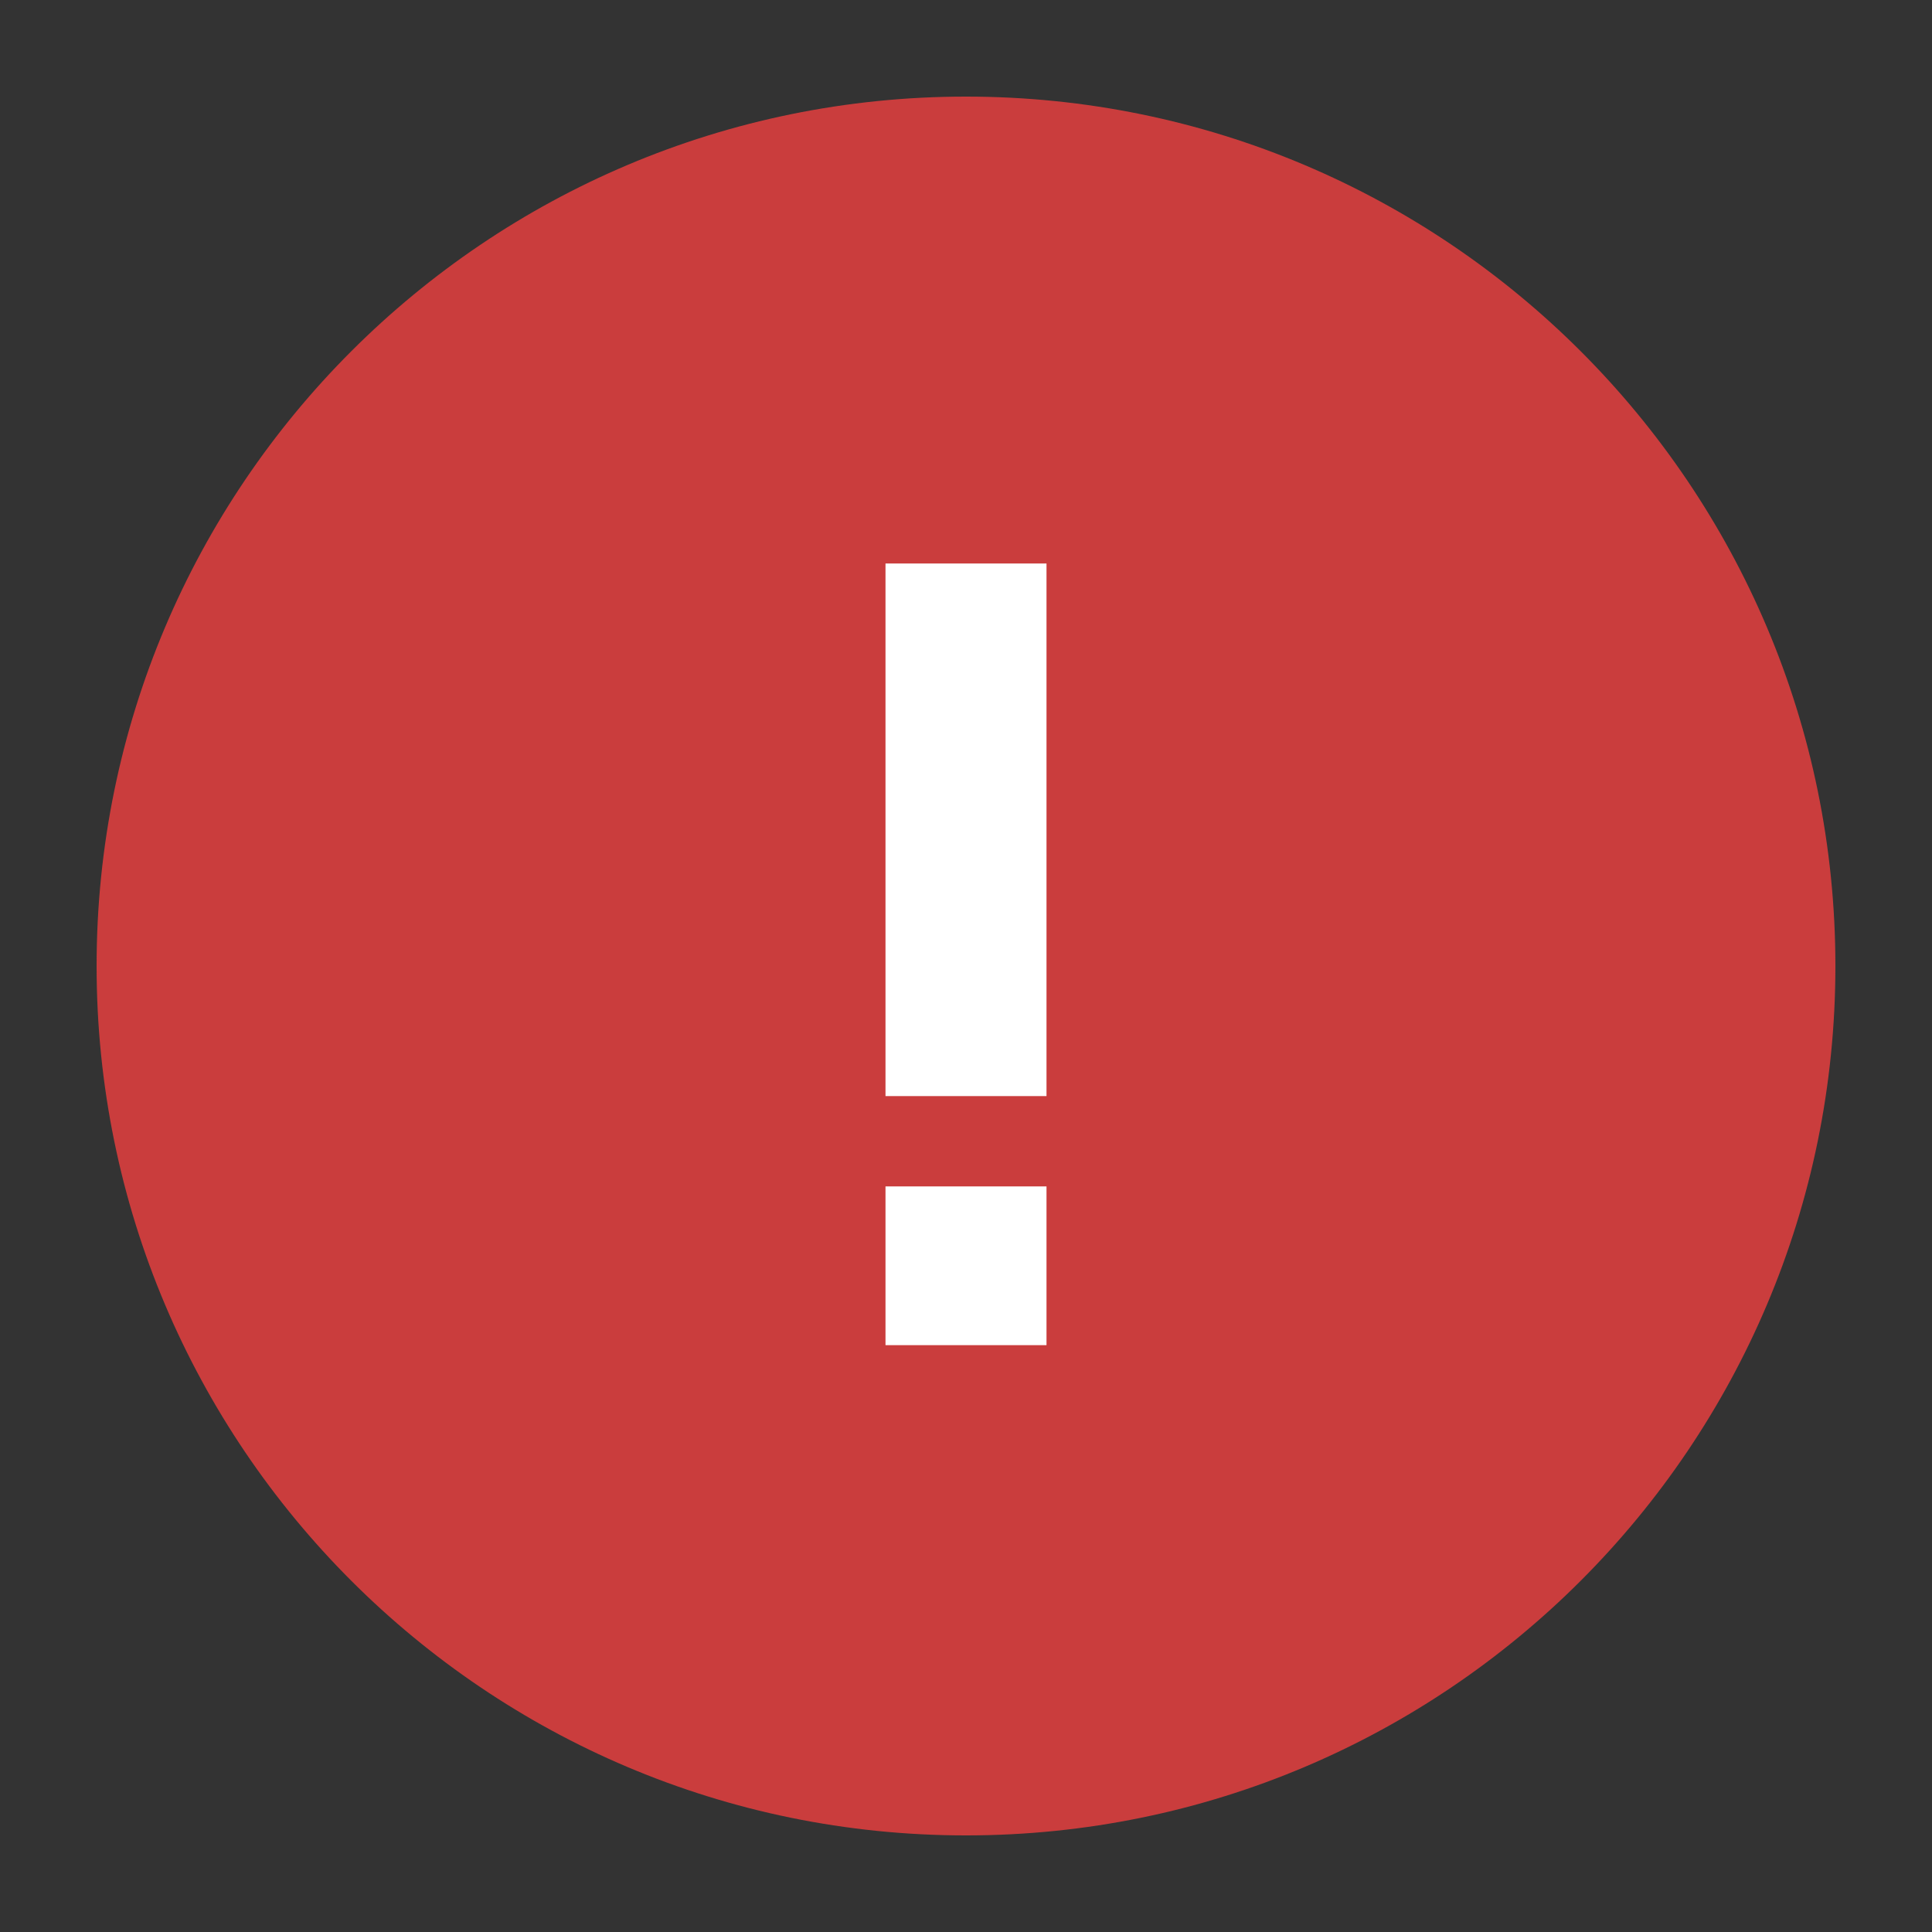 <svg width="24" height="24" viewBox="0 0 24 24" fill="none" xmlns="http://www.w3.org/2000/svg">
<rect x="0" y="0" width="24" height="24" fill="#333333" stroke="none"/>
<path d="M12 1.2C6.036 1.2 1.2 6.036 1.2 12C1.2 17.964 6.036 22.8 12 22.8C17.964 22.8 22.8 17.964 22.8 12C22.8 6.036 17.964 1.2 12 1.2Z" fill="#CA3D3D"/>
<path d="M13 14.738H11V16.71H13V14.738Z" fill="white"/>
<path d="M13 7H11V13.616H13V7Z" fill="white"/>
</svg>

